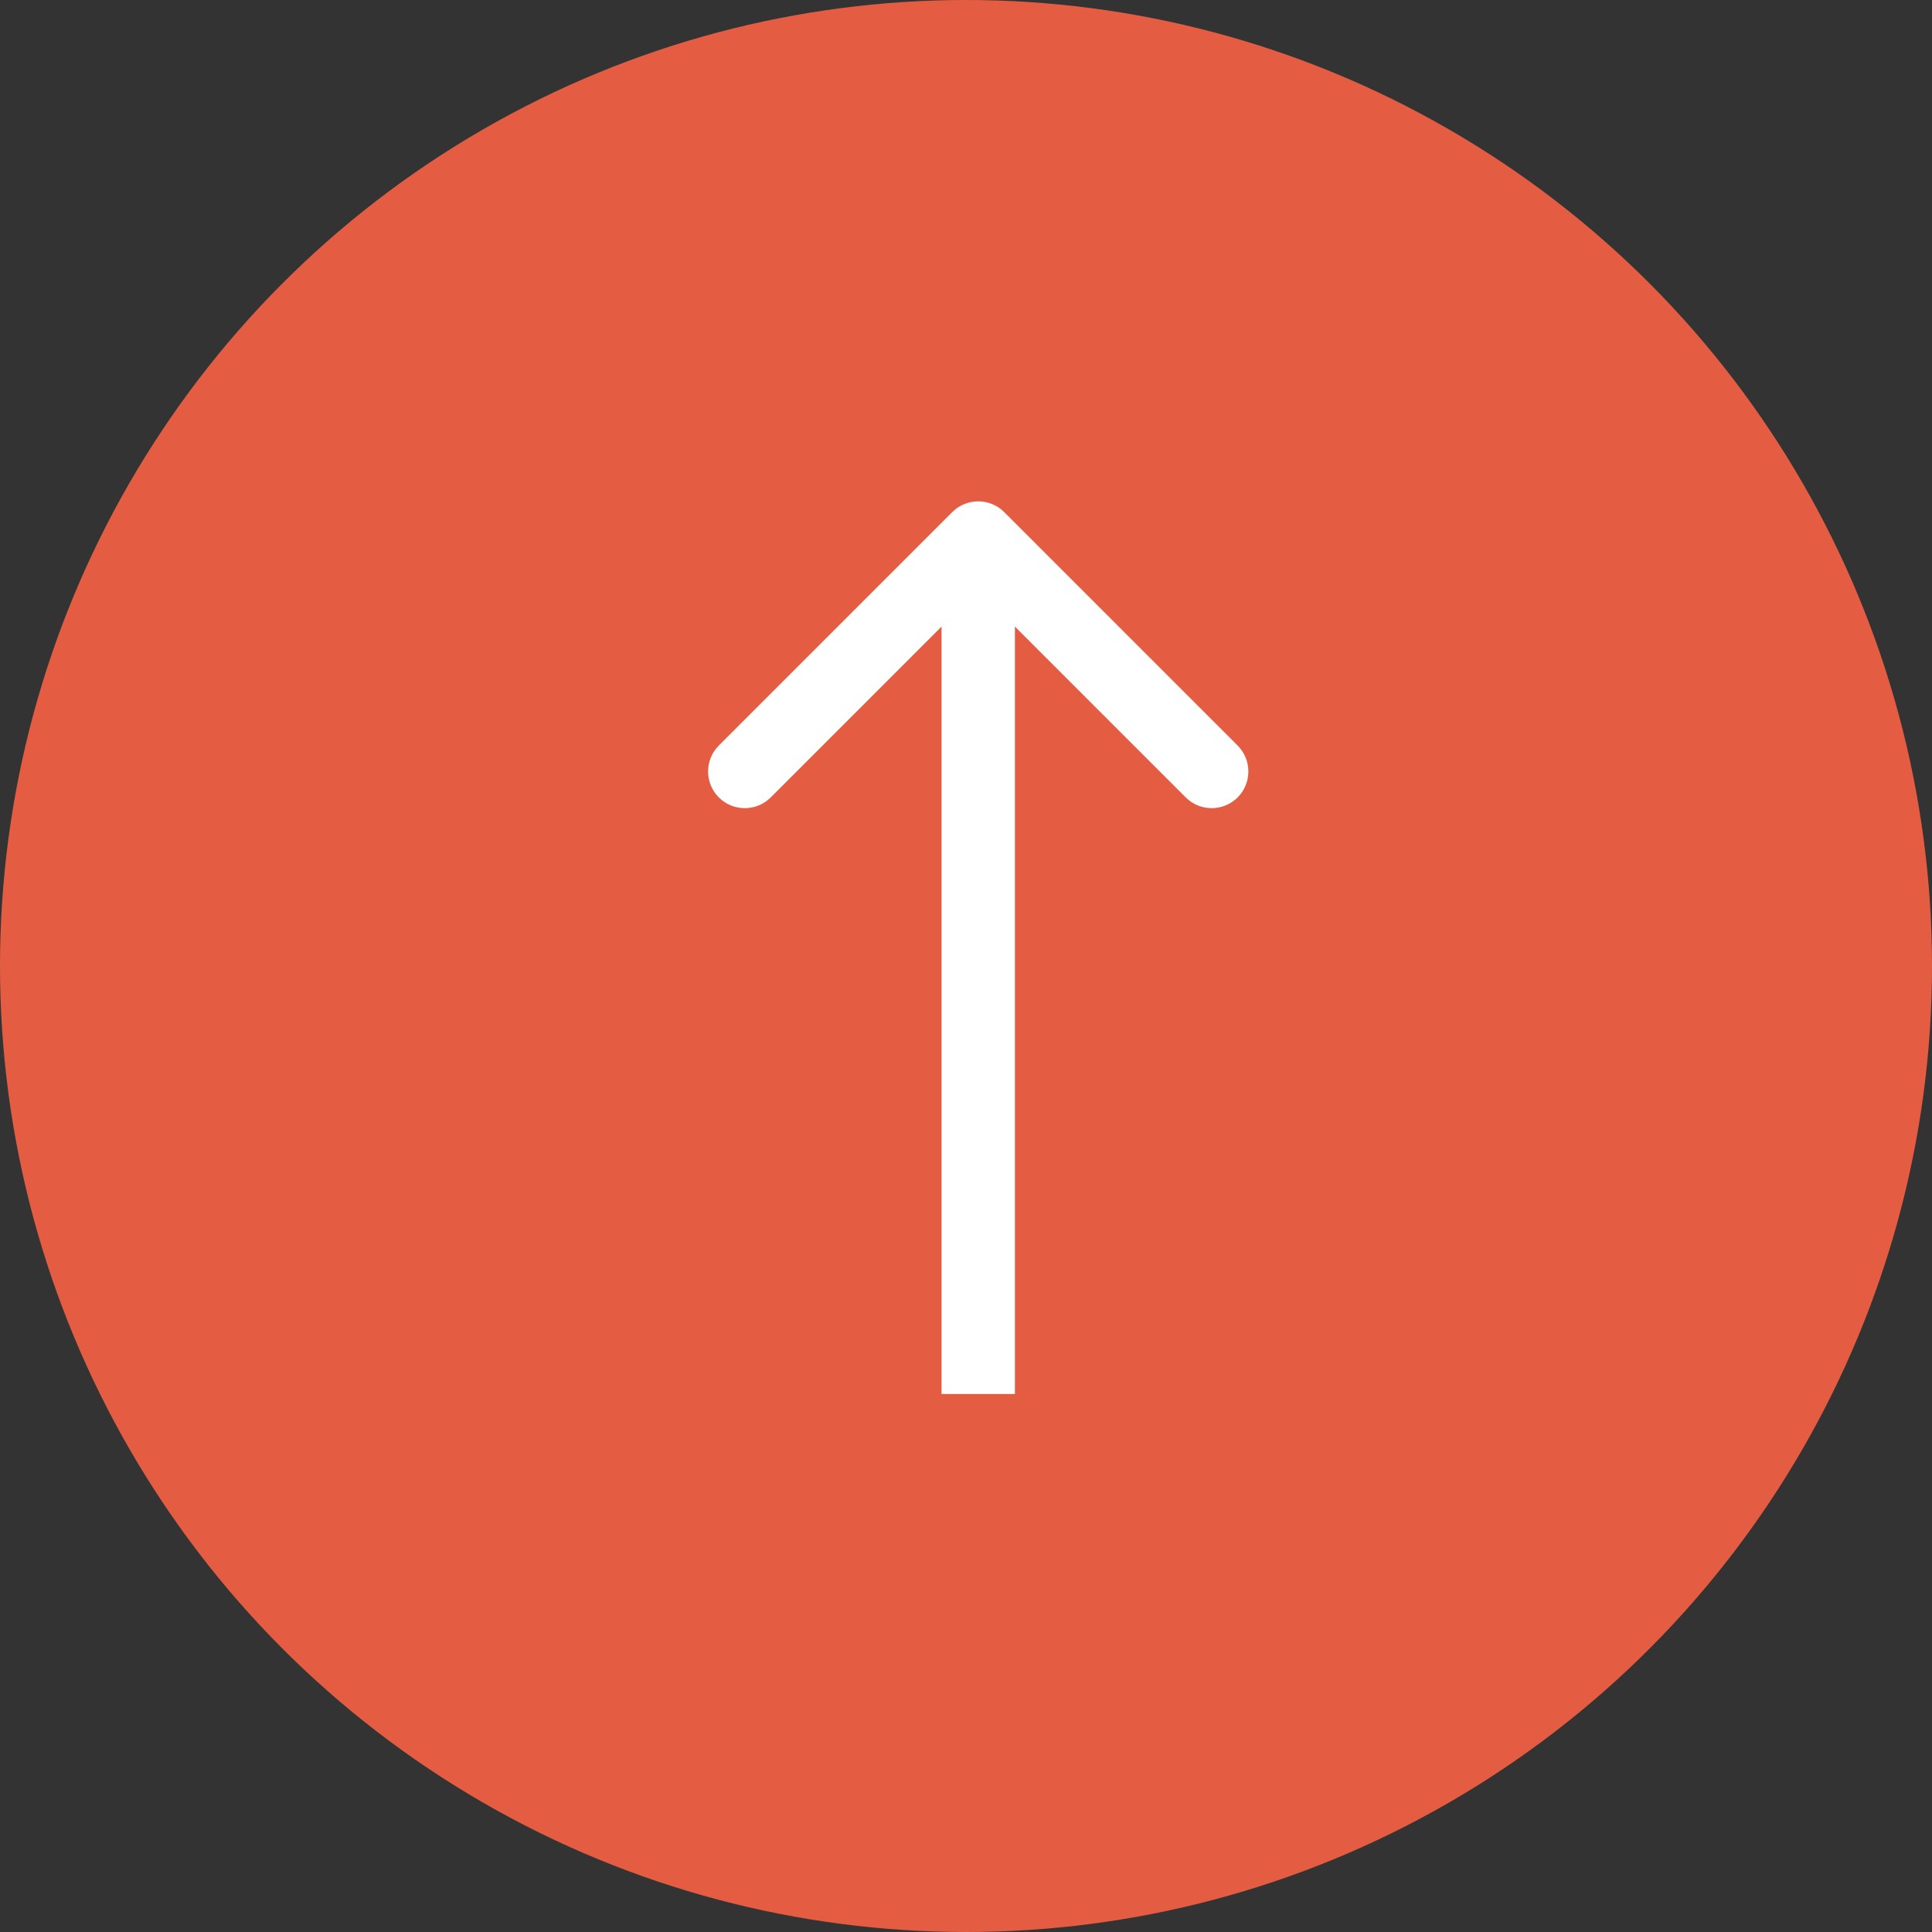 <svg width="79" height="79" viewBox="0 0 79 79" fill="none" xmlns="http://www.w3.org/2000/svg">
<rect x="0" y="0" width="79" height="79" fill="#333333" stroke="none"/>
<circle cx="39.5" cy="39.5" r="39.5" fill="#E45D42"/>
<path d="M41.061 20.939C40.475 20.354 39.525 20.354 38.939 20.939L29.393 30.485C28.808 31.071 28.808 32.021 29.393 32.607C29.979 33.192 30.929 33.192 31.515 32.607L40 24.121L48.485 32.607C49.071 33.192 50.021 33.192 50.607 32.607C51.192 32.021 51.192 31.071 50.607 30.485L41.061 20.939ZM41.5 57L41.5 22L38.5 22L38.5 57L41.5 57Z" fill="white"/>
</svg>
